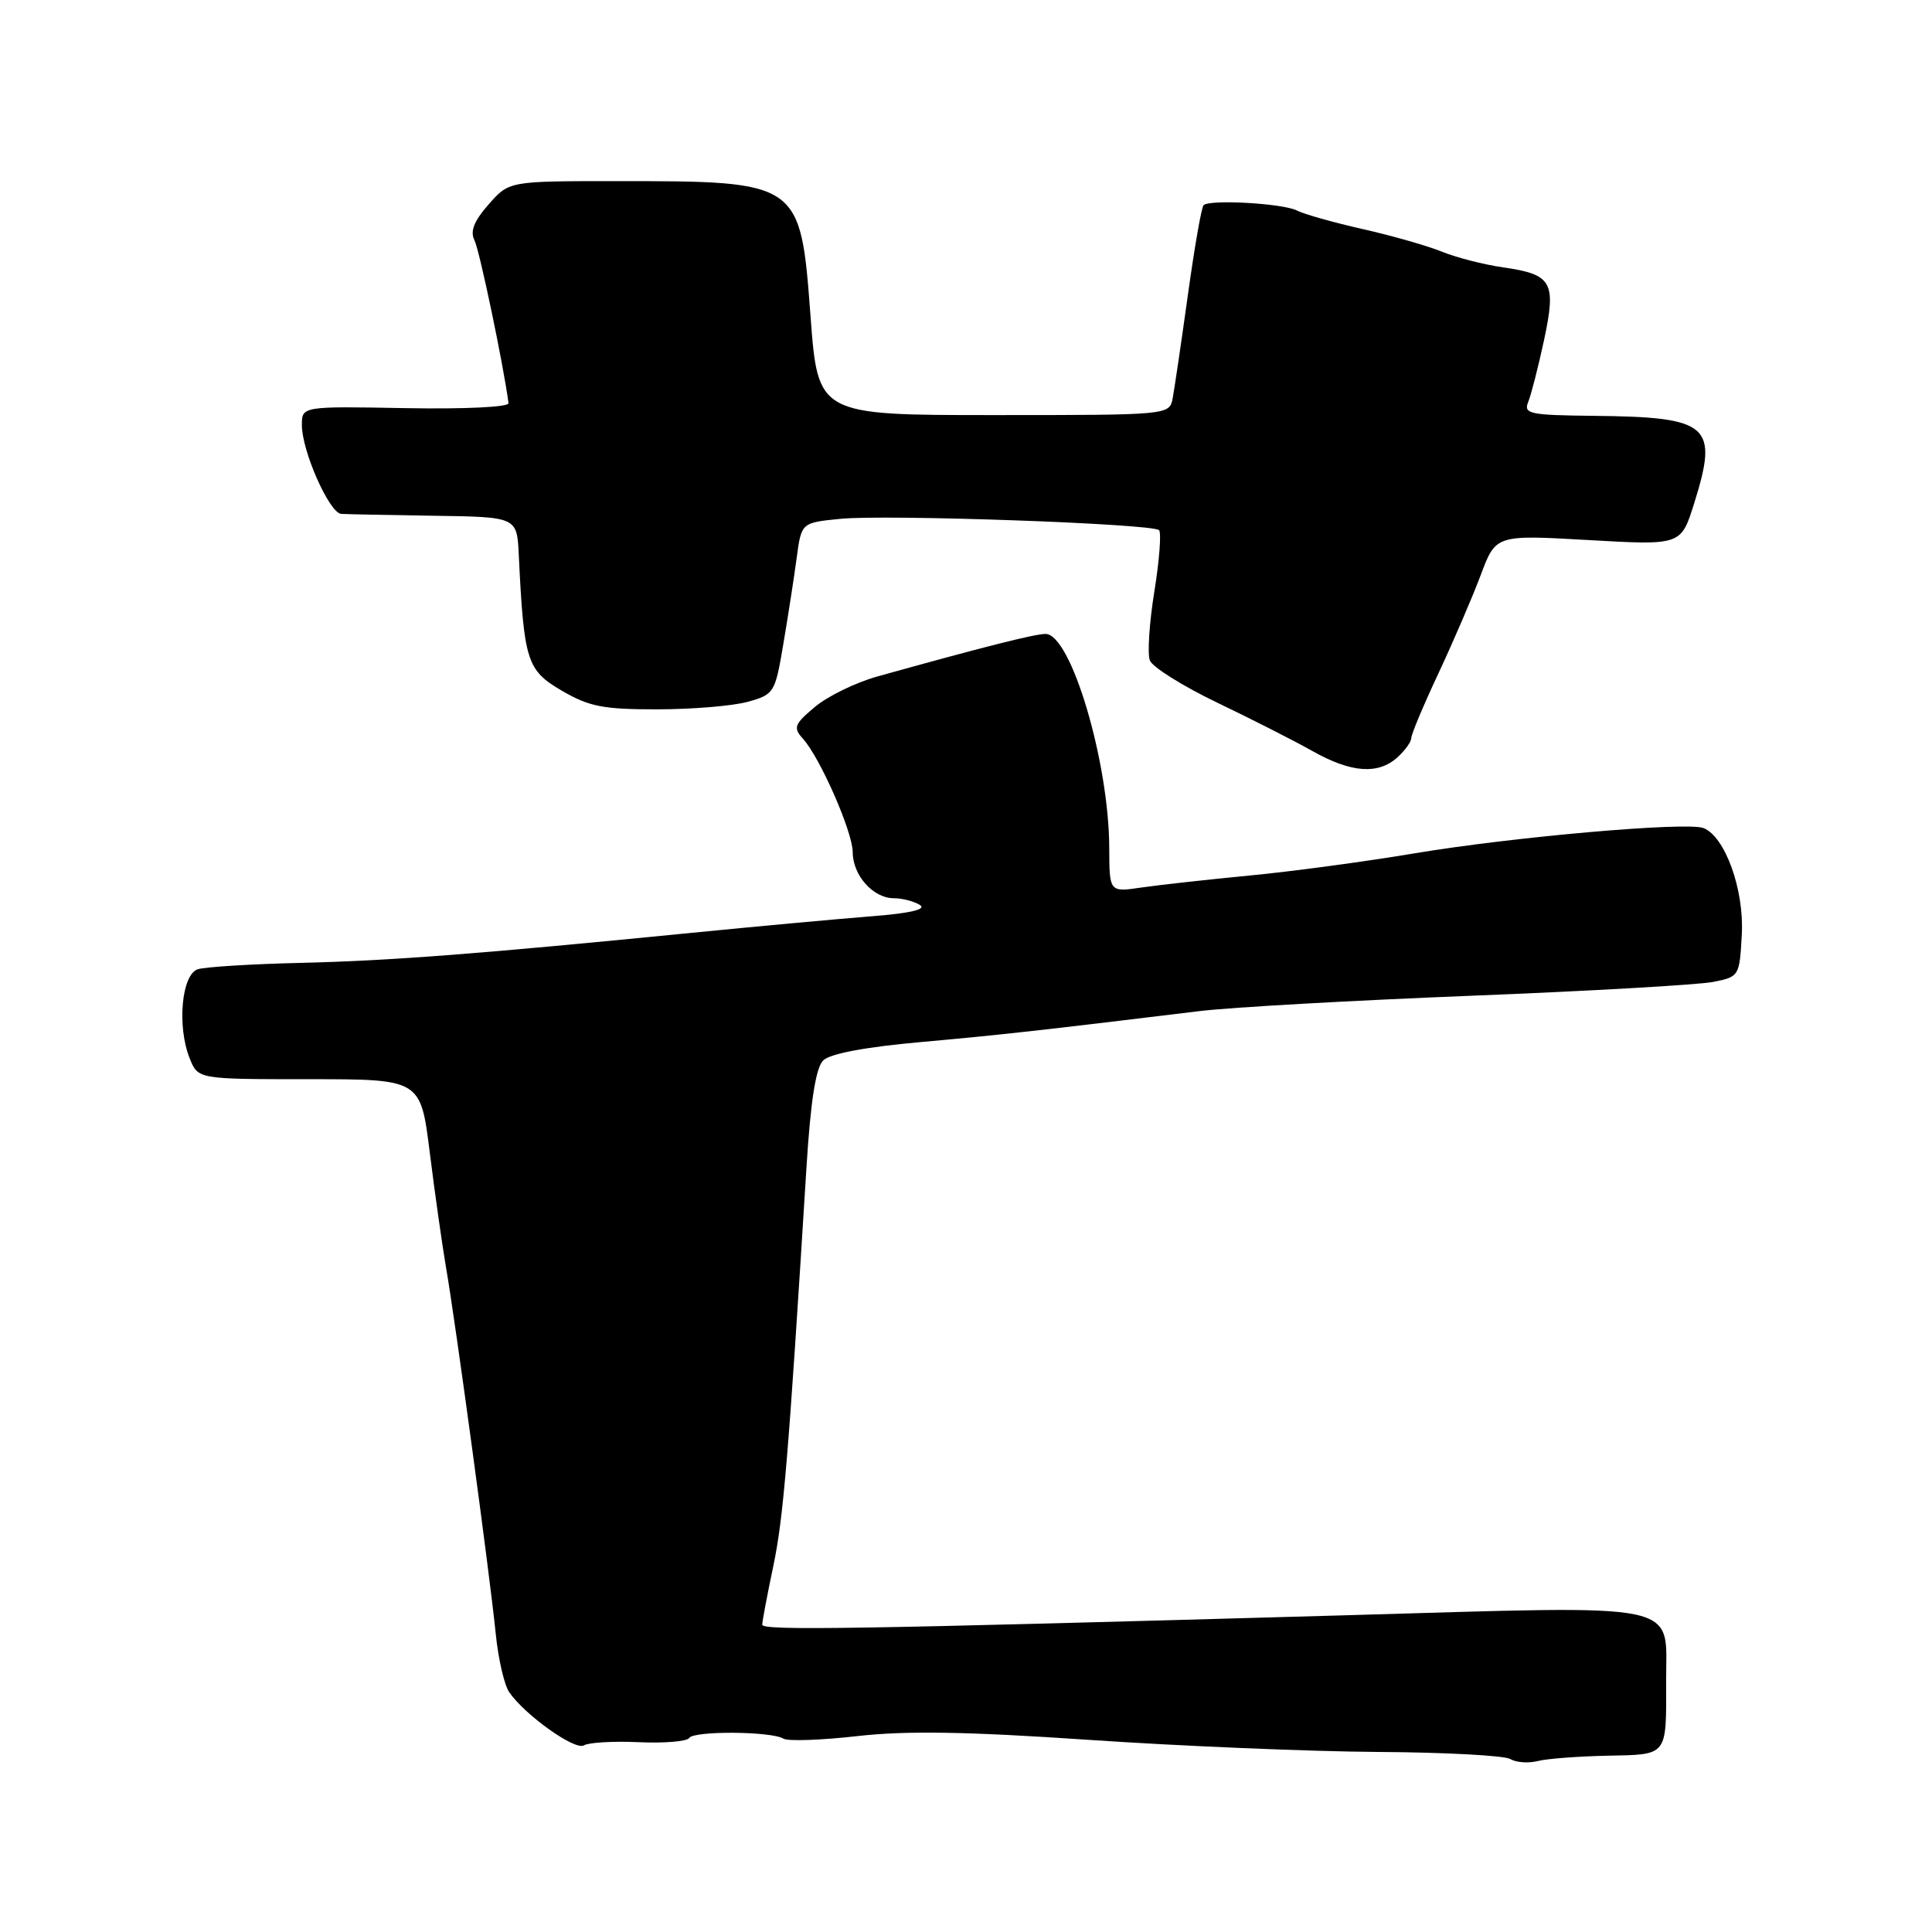 <?xml version="1.0" encoding="UTF-8" standalone="no"?>
<!DOCTYPE svg PUBLIC "-//W3C//DTD SVG 1.1//EN" "http://www.w3.org/Graphics/SVG/1.1/DTD/svg11.dtd" >
<svg xmlns="http://www.w3.org/2000/svg" xmlns:xlink="http://www.w3.org/1999/xlink" version="1.1" viewBox="0 0 256 256">
 <g >
 <path fill="currentColor"
d=" M 213.02 232.64 C 221.03 232.48 220.80 232.77 220.77 222.79 C 220.74 212.10 223.78 212.73 178.38 214.03 C 112.90 215.89 101.00 216.08 101.00 215.28 C 101.00 214.85 101.66 211.35 102.47 207.50 C 103.81 201.12 104.48 193.04 106.86 154.71 C 107.41 145.86 108.10 141.48 109.08 140.51 C 109.98 139.62 114.70 138.73 122.00 138.08 C 132.57 137.13 137.30 136.61 159.00 133.97 C 163.12 133.47 179.32 132.56 195.00 131.94 C 210.68 131.32 225.07 130.49 227.00 130.11 C 230.46 129.43 230.50 129.35 230.80 123.76 C 231.11 117.84 228.56 110.81 225.71 109.72 C 223.50 108.87 200.57 110.88 187.50 113.06 C 180.90 114.17 171.00 115.50 165.50 116.02 C 160.00 116.55 153.59 117.26 151.25 117.60 C 147.00 118.23 147.00 118.23 146.98 112.36 C 146.95 100.94 141.90 84.00 138.54 84.00 C 137.10 84.00 130.27 85.73 116.28 89.63 C 113.40 90.43 109.67 92.25 107.98 93.67 C 105.24 95.97 105.07 96.42 106.39 97.88 C 108.67 100.40 112.98 110.22 112.99 112.92 C 113.00 115.98 115.68 119.00 118.40 119.02 C 119.56 119.02 121.13 119.43 121.90 119.92 C 122.81 120.50 120.57 121.02 115.40 121.42 C 111.05 121.76 100.30 122.75 91.50 123.62 C 63.35 126.41 51.78 127.30 39.74 127.59 C 33.28 127.74 27.19 128.12 26.21 128.43 C 24.06 129.12 23.43 136.01 25.14 140.25 C 26.24 143.00 26.24 143.00 40.99 143.00 C 55.74 143.00 55.74 143.00 56.95 152.75 C 57.62 158.11 58.59 164.97 59.11 168.00 C 60.36 175.19 64.92 208.81 65.69 216.50 C 66.02 219.80 66.82 223.27 67.47 224.22 C 69.55 227.25 76.20 231.99 77.37 231.27 C 77.99 230.89 81.27 230.69 84.65 230.85 C 88.04 231.00 91.04 230.75 91.32 230.29 C 91.92 229.32 102.22 229.40 103.81 230.38 C 104.39 230.74 108.80 230.59 113.62 230.04 C 120.06 229.31 128.12 229.44 144.27 230.54 C 156.31 231.36 173.51 232.08 182.47 232.14 C 191.44 232.19 199.38 232.62 200.13 233.08 C 200.87 233.54 202.50 233.66 203.75 233.35 C 205.00 233.03 209.17 232.72 213.02 232.64 Z  M 185.17 100.35 C 186.18 99.43 187.00 98.29 187.00 97.80 C 187.00 97.31 188.62 93.44 190.61 89.20 C 192.59 84.97 195.11 79.11 196.21 76.18 C 198.20 70.86 198.20 70.86 210.47 71.56 C 222.73 72.26 222.73 72.26 224.46 66.78 C 227.75 56.30 226.58 55.26 211.14 55.10 C 202.65 55.01 201.85 54.84 202.50 53.25 C 202.89 52.29 203.83 48.61 204.59 45.08 C 206.24 37.37 205.68 36.36 199.17 35.43 C 196.60 35.06 192.95 34.12 191.04 33.34 C 189.14 32.57 184.42 31.22 180.54 30.35 C 176.67 29.47 172.76 28.37 171.86 27.90 C 170.04 26.95 160.28 26.39 159.48 27.19 C 159.20 27.46 158.27 32.82 157.40 39.09 C 156.53 45.37 155.62 51.51 155.39 52.75 C 154.96 55.00 154.96 55.00 131.67 55.00 C 108.38 55.00 108.38 55.00 107.40 41.91 C 106.06 23.99 106.07 24.00 81.60 24.00 C 67.45 24.00 67.45 24.00 64.74 27.09 C 62.80 29.30 62.27 30.65 62.87 31.84 C 63.53 33.13 66.72 48.37 67.38 53.42 C 67.45 53.94 61.66 54.22 53.75 54.08 C 40.00 53.83 40.00 53.83 40.00 56.33 C 40.00 59.77 43.64 67.98 45.21 68.09 C 45.92 68.14 51.45 68.25 57.50 68.34 C 68.50 68.50 68.50 68.50 68.74 73.50 C 69.42 87.58 69.80 88.80 74.41 91.50 C 78.05 93.63 79.91 94.00 87.09 93.99 C 91.71 93.99 97.12 93.54 99.09 92.99 C 102.59 92.02 102.71 91.81 103.81 85.25 C 104.44 81.54 105.23 76.42 105.57 73.88 C 106.19 69.26 106.19 69.26 111.34 68.75 C 117.46 68.14 152.72 69.39 153.58 70.25 C 153.90 70.57 153.63 74.22 152.96 78.36 C 152.29 82.50 152.02 86.62 152.36 87.51 C 152.70 88.39 156.70 90.90 161.24 93.08 C 165.78 95.26 171.48 98.15 173.91 99.52 C 179.04 102.41 182.60 102.67 185.17 100.35 Z "/>
</g>
</svg>